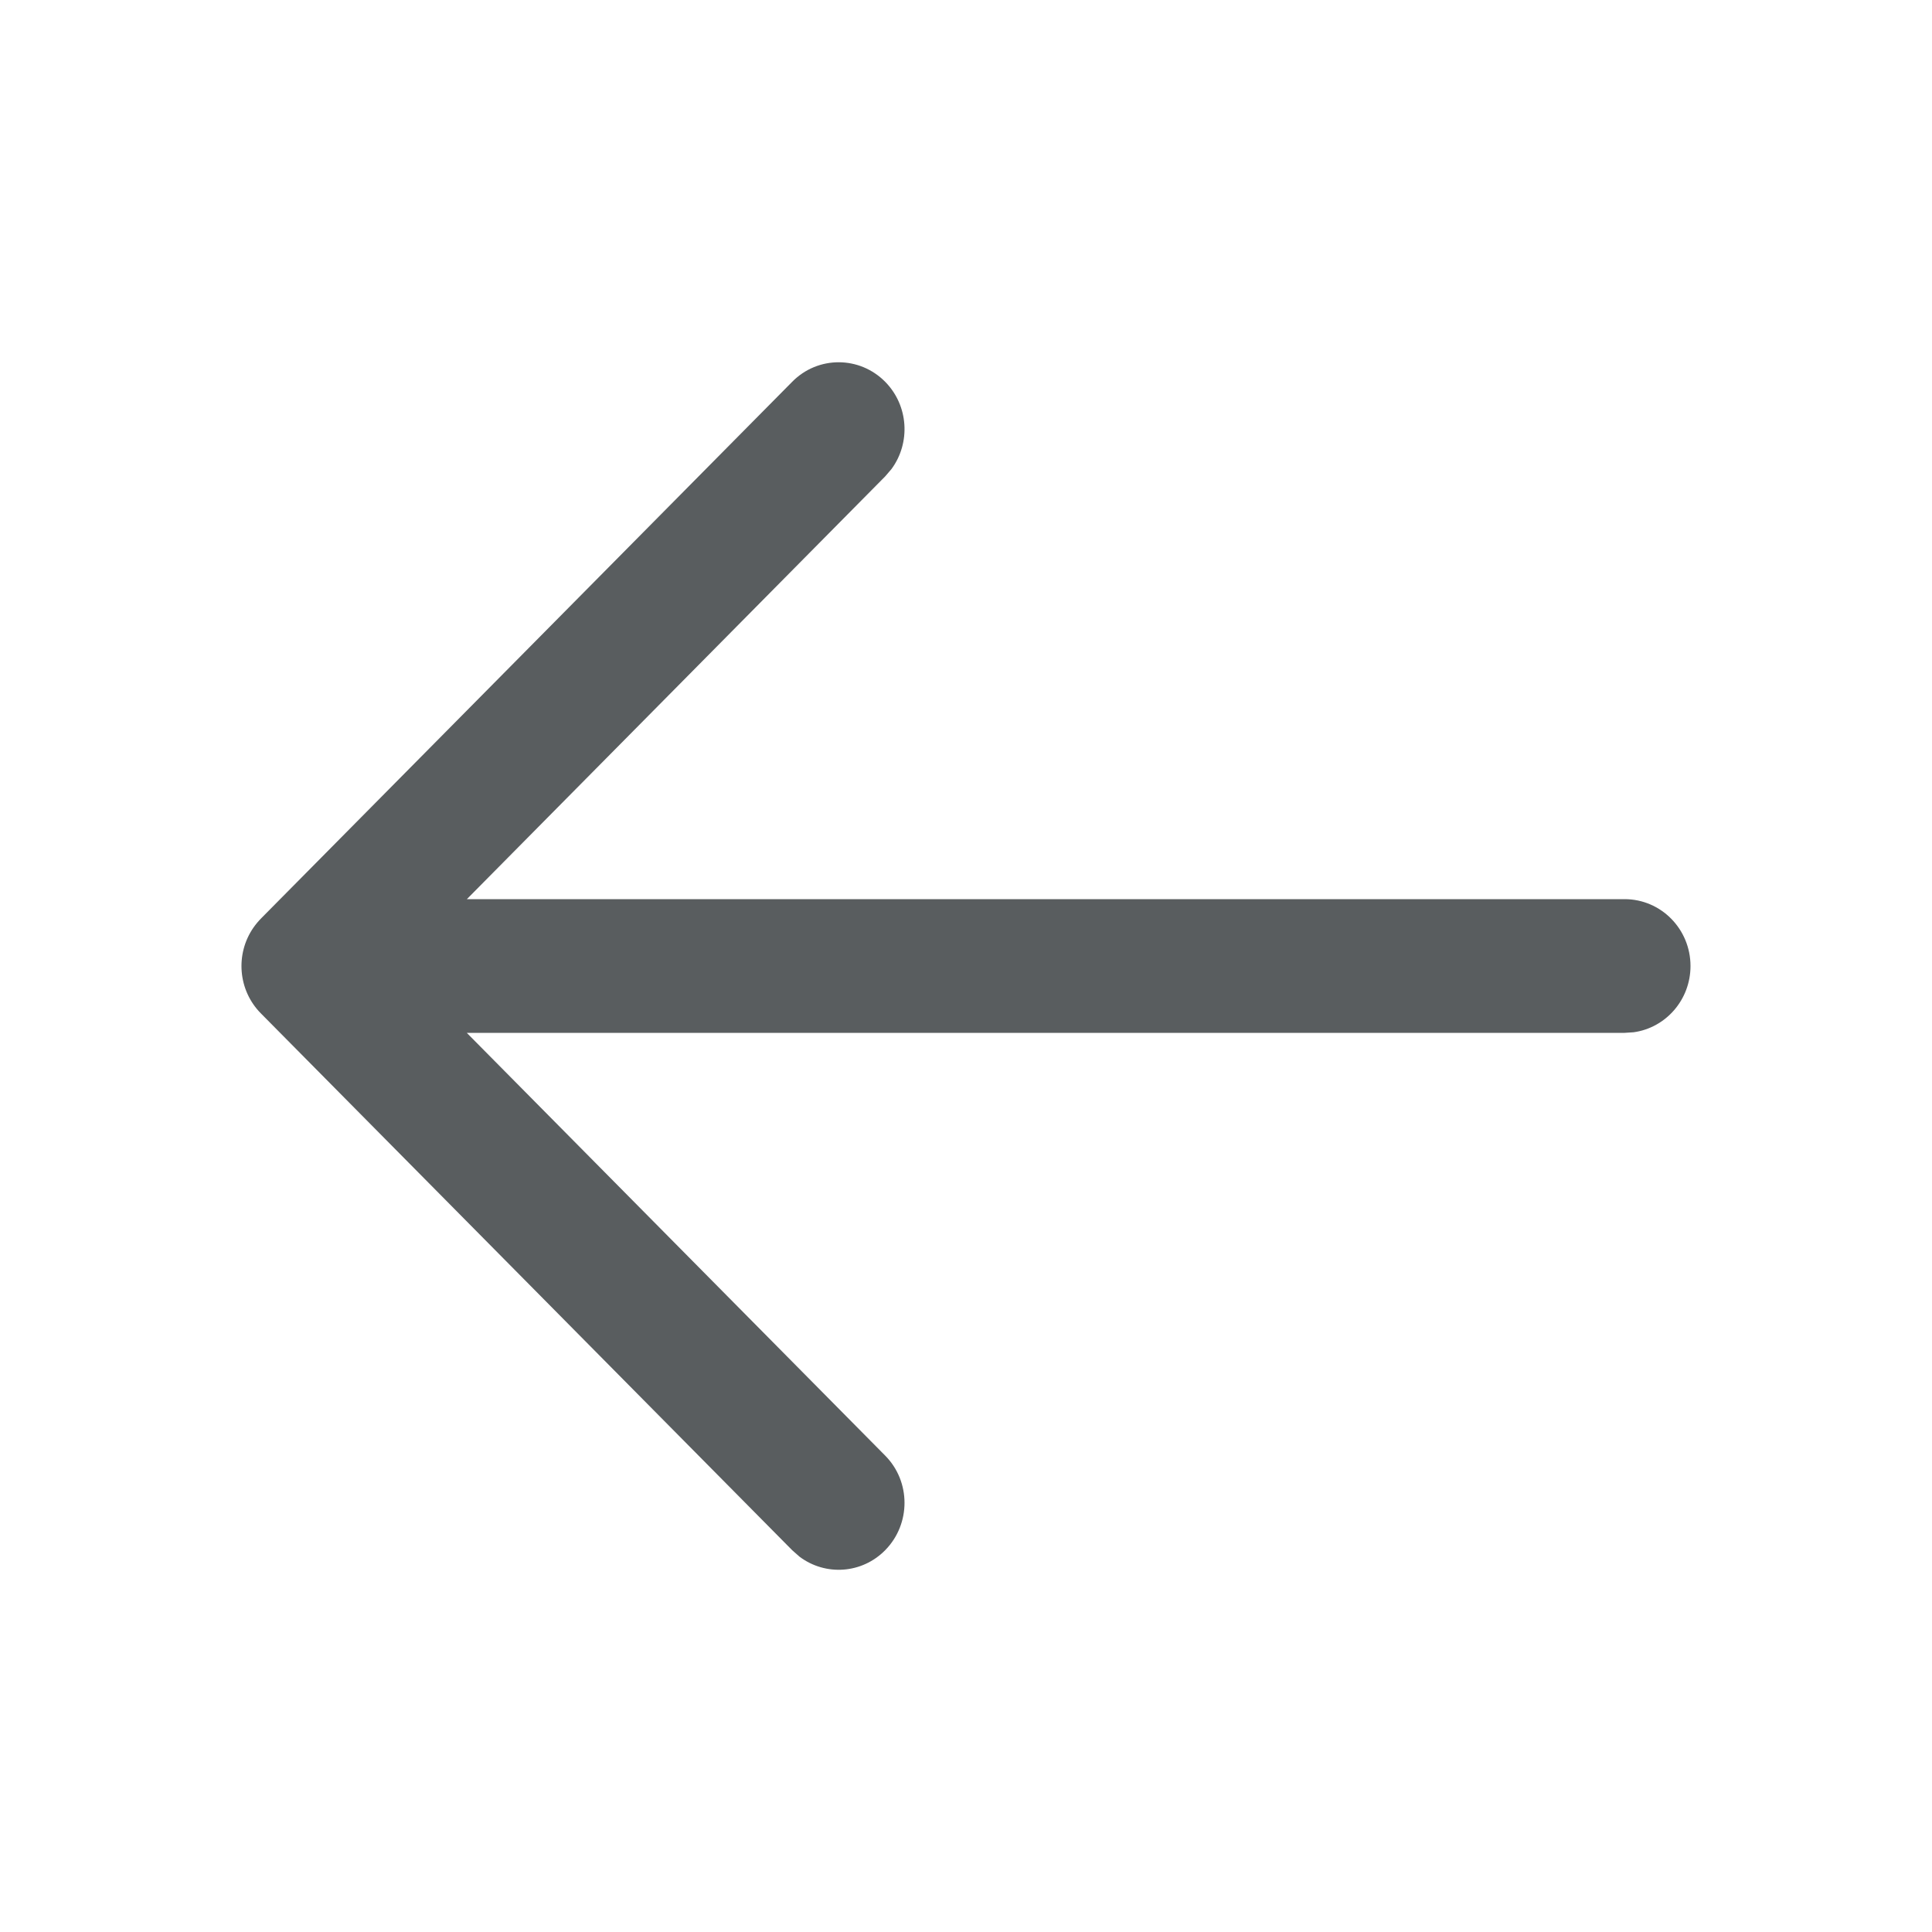 <svg width="20" height="20" viewBox="0 0 20 20" fill="none" xmlns="http://www.w3.org/2000/svg">
<path fill-rule="evenodd" clip-rule="evenodd" d="M16.911 10.686C17.244 10.64 17.5 10.35 17.5 10C17.5 9.618 17.195 9.308 16.818 9.308L4.833 9.308L9.163 4.932L9.229 4.855C9.428 4.584 9.406 4.2 9.165 3.954C8.899 3.683 8.467 3.682 8.201 3.952L2.71 9.5C2.678 9.532 2.648 9.567 2.622 9.605C2.436 9.875 2.462 10.25 2.701 10.491L8.201 16.048L8.277 16.115C8.545 16.316 8.923 16.293 9.165 16.046C9.43 15.775 9.43 15.337 9.163 15.068L4.832 10.692L16.818 10.692L16.911 10.686Z" fill="#595D5F"/>
</svg>
